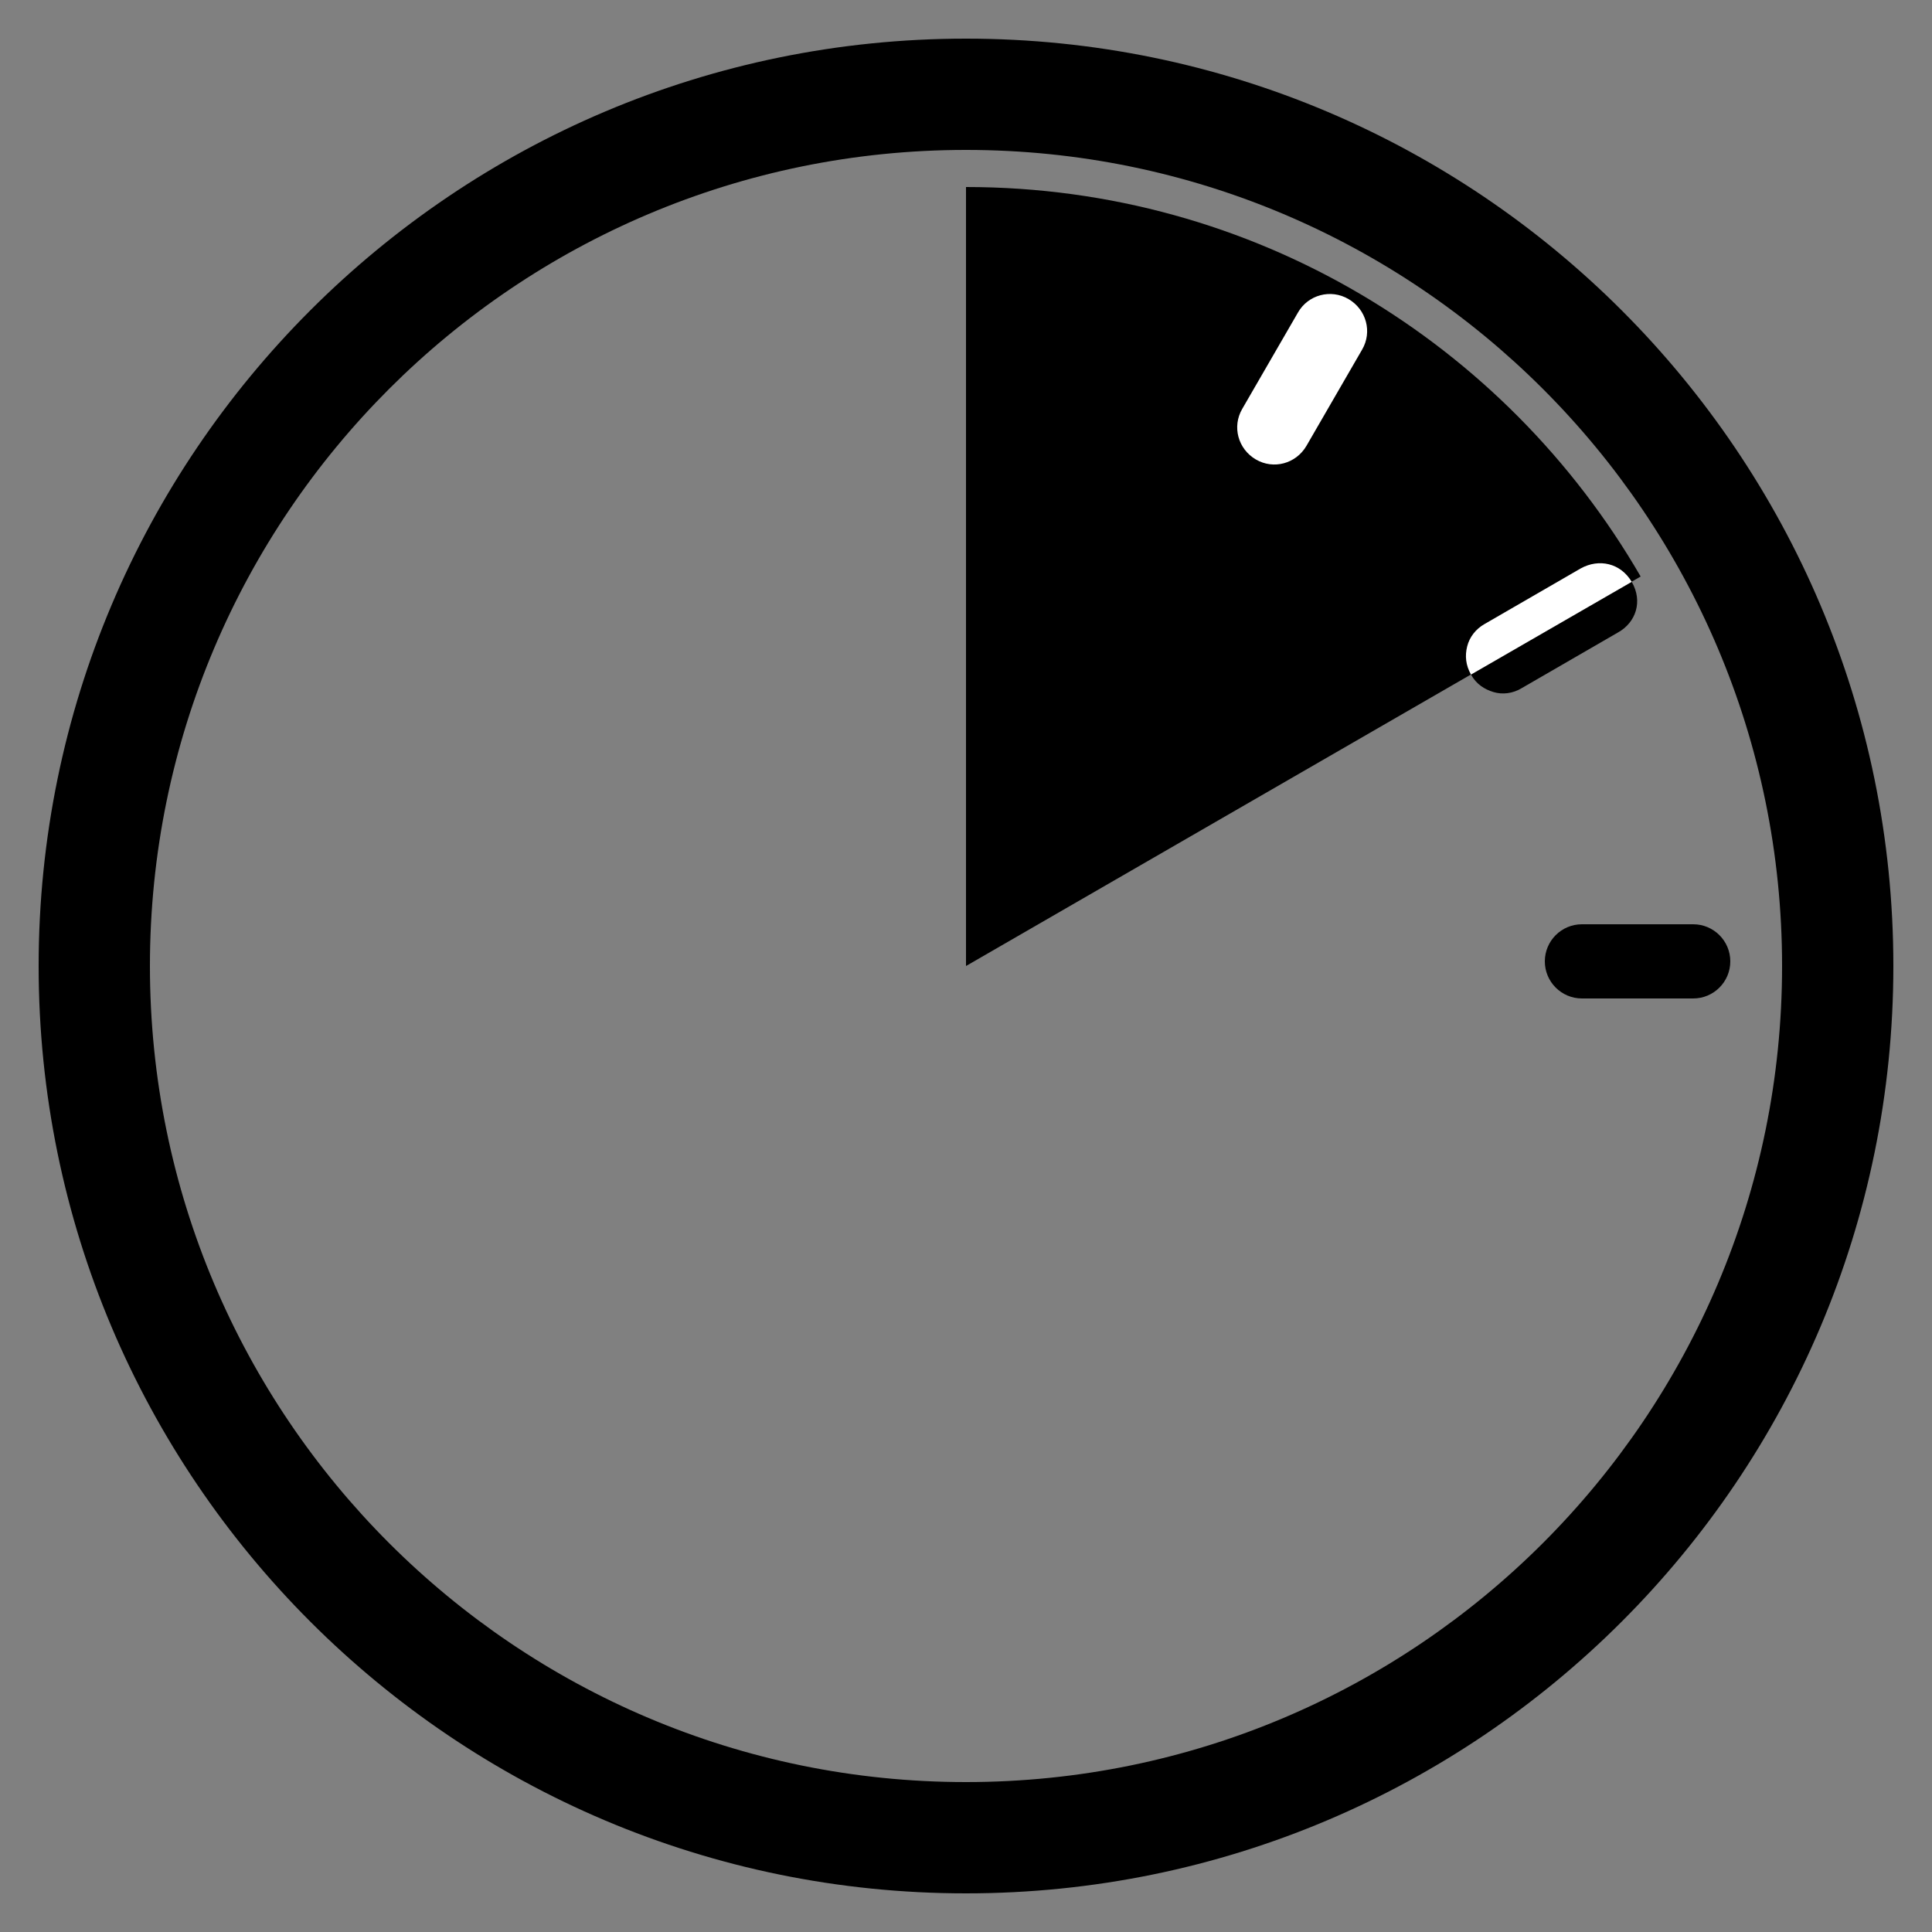 <?xml version="1.0" encoding="utf-8"?>
<!-- Generator: Adobe Illustrator 19.1.0, SVG Export Plug-In . SVG Version: 6.00 Build 0)  -->
<!DOCTYPE svg PUBLIC "-//W3C//DTD SVG 1.1//EN" "http://www.w3.org/Graphics/SVG/1.1/DTD/svg11.dtd">
<svg version="1.1" id="Layer_1" xmlns="http://www.w3.org/2000/svg" xmlns:xlink="http://www.w3.org/1999/xlink" x="0px" y="0px"
	 viewBox="0 0 500 500" enable-background="new 0 0 500 500" xml:space="preserve">
<rect x="0" y="0" width="500" height="500" fill="#808080" stroke="none"/>
<path d="M424.6,149.2L250,250V48.4C324.6,48.4,389.7,88.9,424.6,149.2z"/>
<path d="M250,10C117.5,10,10,117.5,10,250s107.5,240,240,240s240-107.5,240-240S382.5,10,250,10z M250,461.2
	c-116.6,0-211.2-94.6-211.2-211.2S133.4,38.8,250,38.8S461.2,133.4,461.2,250S366.6,461.2,250,461.2z"/>
<path d="M447.8,248.8L447.8,248.8c0,5.3-4.3,9.6-9.6,9.6h-28.8c-5.3,0-9.6-4.3-9.6-9.6v0c0-5.3,4.3-9.6,9.6-9.6h28.8
	C443.5,239.2,447.8,243.5,447.8,248.8z"/>
<path fill="#FFFFFF" d="M349,77.4L349,77.4c4.6,2.7,6.2,8.5,3.5,13.1l-14.4,24.9c-2.7,4.6-8.5,6.2-13.1,3.5l0,0
	c-4.6-2.7-6.2-8.5-3.5-13.1l14.4-24.9C338.5,76.3,344.4,74.7,349,77.4z"/>
<g>
	<path fill="#FFFFFF" d="M422.3,150.6l-41.6,24c-1.4-2.5-1.6-4.9-1-7.3c0.6-2.4,2.2-4.5,4.5-5.8l24.9-14.4
		C413.8,144.5,419.4,145.7,422.3,150.6z"/>
	<path d="M422.3,150.6l-41.6,24c1.4,2.5,3.5,3.8,5.8,4.5s5,0.4,7.3-1l24.9-14.4C423.4,161.1,425.2,155.6,422.3,150.6z"/>
</g>
</svg>
